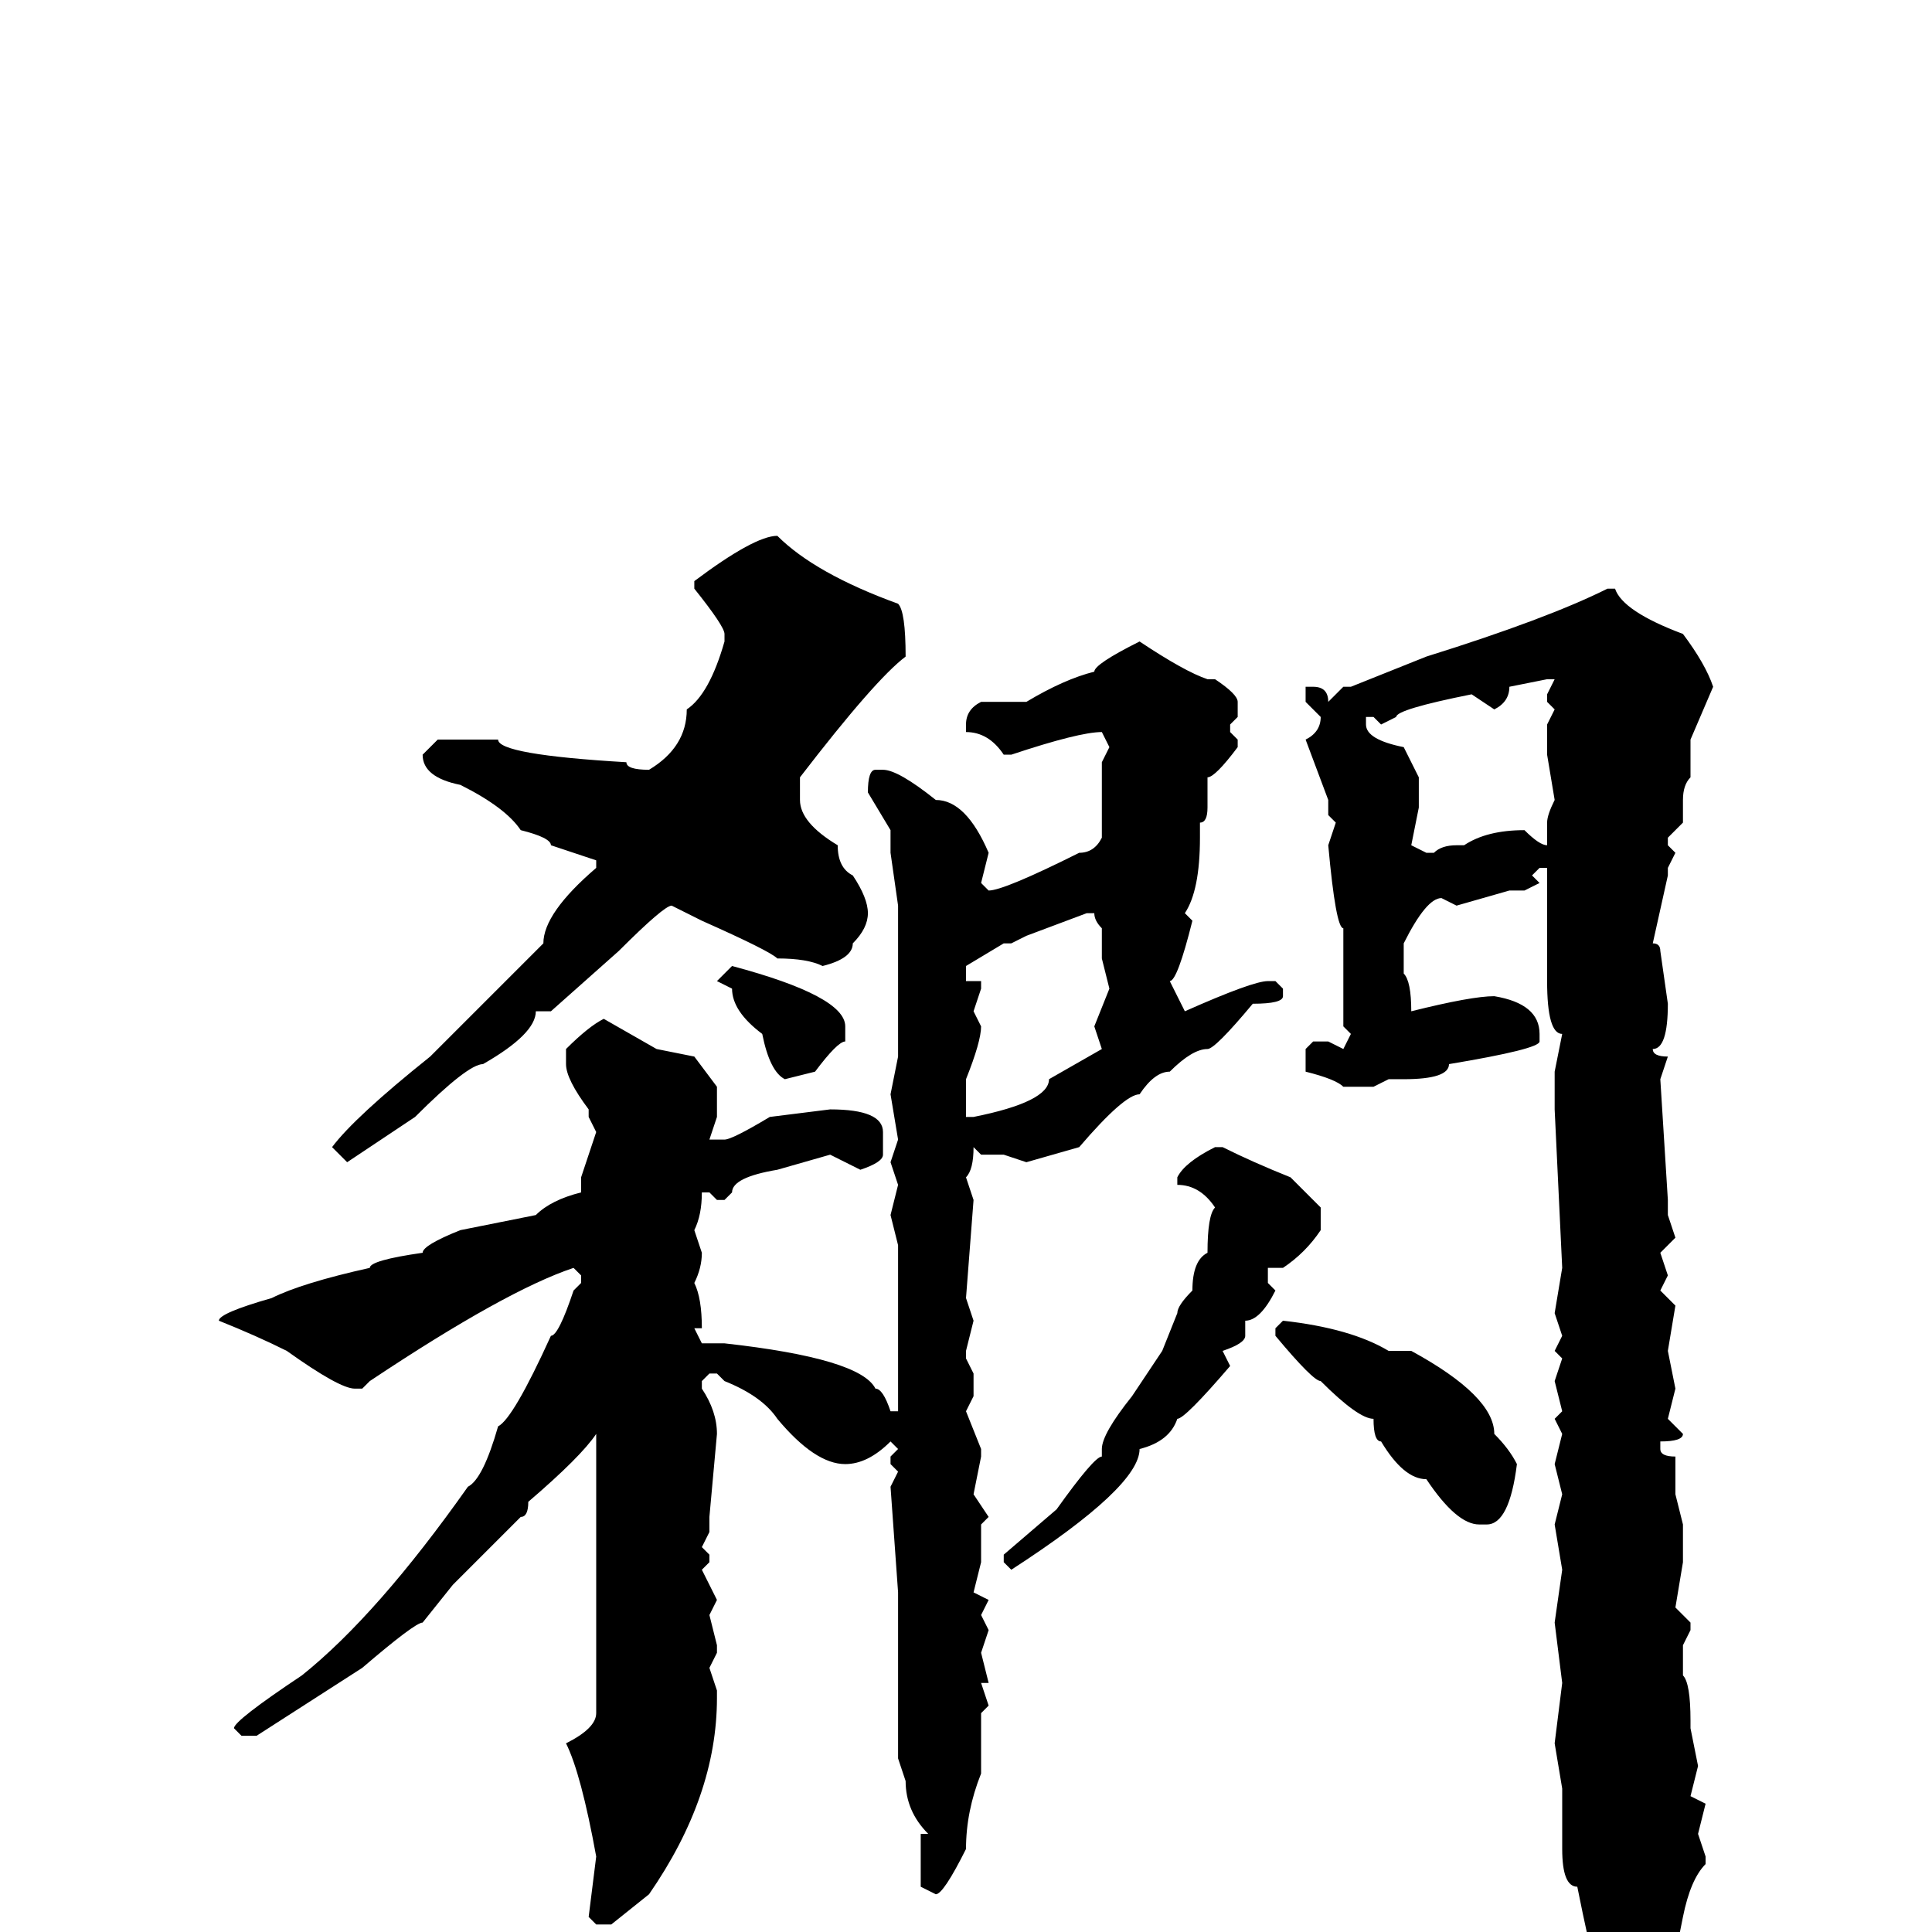 <svg xmlns="http://www.w3.org/2000/svg" viewBox="0 -256 256 256">
	<path fill="#000000" d="M103 -185Q108 -180 119 -176Q120 -175 120 -169Q116 -166 106 -153V-150Q106 -147 111 -144Q111 -141 113 -140Q115 -137 115 -135Q115 -133 113 -131Q113 -129 109 -128Q107 -129 103 -129Q102 -130 93 -134L89 -136Q88 -136 82 -130L73 -122H71Q71 -119 64 -115Q62 -115 55 -108L46 -102L44 -104Q47 -108 57 -116Q64 -123 72 -131Q72 -135 79 -141V-142L73 -144Q73 -145 69 -146Q67 -149 61 -152Q56 -153 56 -156L58 -158H61H66Q66 -156 83 -155Q83 -154 86 -154Q91 -157 91 -162Q94 -164 96 -171V-172Q96 -173 92 -178V-179Q100 -185 103 -185ZM214 -178Q215 -175 223 -172Q226 -168 227 -165L224 -158V-153Q223 -152 223 -150V-147L221 -145V-144L222 -143L221 -141V-140L219 -131Q220 -131 220 -130L221 -123Q221 -117 219 -117Q219 -116 221 -116L220 -113L221 -97V-95L222 -92L220 -90L221 -87L220 -85L222 -83L221 -77L222 -72L221 -68L223 -66Q223 -65 220 -65V-64Q220 -63 222 -63V-58L223 -54V-51V-50V-49L222 -43L224 -41V-40L223 -38V-36V-34Q224 -33 224 -28V-27L225 -22L224 -18L226 -17L225 -13L226 -10V-9Q224 -7 223 -2L222 3Q221 3 219 6L214 9H213Q212 9 209 -6Q207 -6 207 -11V-19L206 -25L207 -33L206 -41L207 -48L206 -54L207 -58L206 -62L207 -66L206 -68L207 -69L206 -73L207 -76L206 -77L207 -79L206 -82L207 -88L206 -109V-112V-114L207 -119Q205 -119 205 -126V-128V-130V-133V-139V-141H204L203 -140L204 -139L202 -138H200L193 -136L191 -137Q189 -137 186 -131V-127Q187 -126 187 -122Q195 -124 198 -124Q204 -123 204 -119V-118Q204 -117 192 -115Q192 -113 186 -113H184L182 -112H178Q177 -113 173 -114V-115V-117L174 -118H176L178 -117L179 -119L178 -120V-122V-127V-133Q177 -133 176 -144L177 -147L176 -148V-149V-150L173 -158Q175 -159 175 -161L173 -163V-164V-165H174Q176 -165 176 -163L178 -165H179L189 -169Q205 -174 213 -178ZM151 -171Q157 -167 160 -166H161Q164 -164 164 -163V-161L163 -160V-159L164 -158V-157Q161 -153 160 -153V-149Q160 -147 159 -147V-145Q159 -138 157 -135L158 -134Q156 -126 155 -126L157 -122Q166 -126 168 -126H169L170 -125V-124Q170 -123 166 -123Q161 -117 160 -117Q158 -117 155 -114Q153 -114 151 -111Q149 -111 143 -104L136 -102L133 -103H130L129 -104Q129 -101 128 -100L129 -97L128 -84L129 -81L128 -77V-76L129 -74V-72V-71L128 -69L130 -64V-63L129 -58L131 -55L130 -54V-50V-49L129 -45L131 -44L130 -42L131 -40L130 -37L131 -33H130L131 -30L130 -29V-21Q128 -16 128 -11Q125 -5 124 -5L122 -6V-13H123Q120 -16 120 -20L119 -23V-26V-30V-33V-37V-45L118 -59L119 -61L118 -62V-63L119 -64L118 -65Q115 -62 112 -62Q108 -62 103 -68Q101 -71 96 -73L95 -74H94L93 -73V-72Q95 -69 95 -66L94 -55V-53L93 -51L94 -50V-49L93 -48L95 -44L94 -42L95 -38V-37L94 -35L95 -32V-31Q95 -18 86 -5L81 -1H79L78 -2L79 -10Q77 -21 75 -25Q79 -27 79 -29V-32V-47V-51V-53V-56V-59V-65V-66Q77 -63 70 -57Q70 -55 69 -55L60 -46L56 -41Q55 -41 48 -35L34 -26H32L31 -27Q31 -28 40 -34Q50 -42 62 -59Q64 -60 66 -67Q68 -68 73 -79Q74 -79 76 -85L77 -86V-87L76 -88Q67 -85 49 -73L48 -72H47Q45 -72 38 -77Q34 -79 29 -81Q29 -82 36 -84Q40 -86 49 -88Q49 -89 56 -90Q56 -91 61 -93L71 -95Q73 -97 77 -98V-100L79 -106L78 -108V-109Q75 -113 75 -115V-117Q78 -120 80 -121L87 -117L92 -116L95 -112V-108L94 -105H96Q97 -105 102 -108L110 -109Q117 -109 117 -106V-103Q117 -102 114 -101L110 -103L103 -101Q97 -100 97 -98L96 -97H95L94 -98H93Q93 -95 92 -93L93 -90Q93 -88 92 -86Q93 -84 93 -80H92L93 -78H96Q114 -76 116 -72Q117 -72 118 -69H119V-70V-71V-78V-81V-84V-88V-91L118 -95L119 -99L118 -102L119 -105L118 -111L119 -116V-118V-121V-123V-127V-128V-129V-131V-136L118 -143V-146L115 -151Q115 -154 116 -154H117Q119 -154 124 -150Q128 -150 131 -143L130 -139L131 -138Q133 -138 143 -143Q145 -143 146 -145V-146V-149V-155L147 -157L146 -159Q143 -159 134 -156H133Q131 -159 128 -159V-160Q128 -162 130 -163H136Q141 -166 145 -167Q145 -168 151 -171ZM200 -165Q200 -163 198 -162L195 -164Q185 -162 185 -161L183 -160L182 -161H181V-160Q181 -158 186 -157L188 -153V-149L187 -144L189 -143H190Q191 -144 193 -144H194Q197 -146 202 -146Q204 -144 205 -144V-147Q205 -148 206 -150L205 -156V-160L206 -162L205 -163V-164L206 -166H205ZM134 -131H133L128 -128V-126H130V-125L129 -122L130 -120Q130 -118 128 -113Q128 -112 128 -108H129Q139 -110 139 -113L146 -117L145 -120L147 -125L146 -129V-133Q145 -134 145 -135H144L136 -132ZM97 -128Q112 -124 112 -120V-118Q111 -118 108 -114L104 -113Q102 -114 101 -119Q97 -122 97 -125L95 -126ZM161 -104H162Q166 -102 171 -100L175 -96V-93Q173 -90 170 -88H168V-86L169 -85Q167 -81 165 -81V-79Q165 -78 162 -77L163 -75Q157 -68 156 -68Q155 -65 151 -64Q151 -59 134 -48L133 -49V-50L140 -56Q145 -63 146 -63V-64Q146 -66 150 -71L154 -77L156 -82Q156 -83 158 -85Q158 -89 160 -90Q160 -95 161 -96Q159 -99 156 -99V-100Q157 -102 161 -104ZM170 -81Q179 -80 184 -77H187Q198 -71 198 -66Q200 -64 201 -62Q200 -54 197 -54H196Q193 -54 189 -60Q186 -60 183 -65Q182 -65 182 -68Q180 -68 175 -73Q174 -73 169 -79V-80Z"/>
</svg>